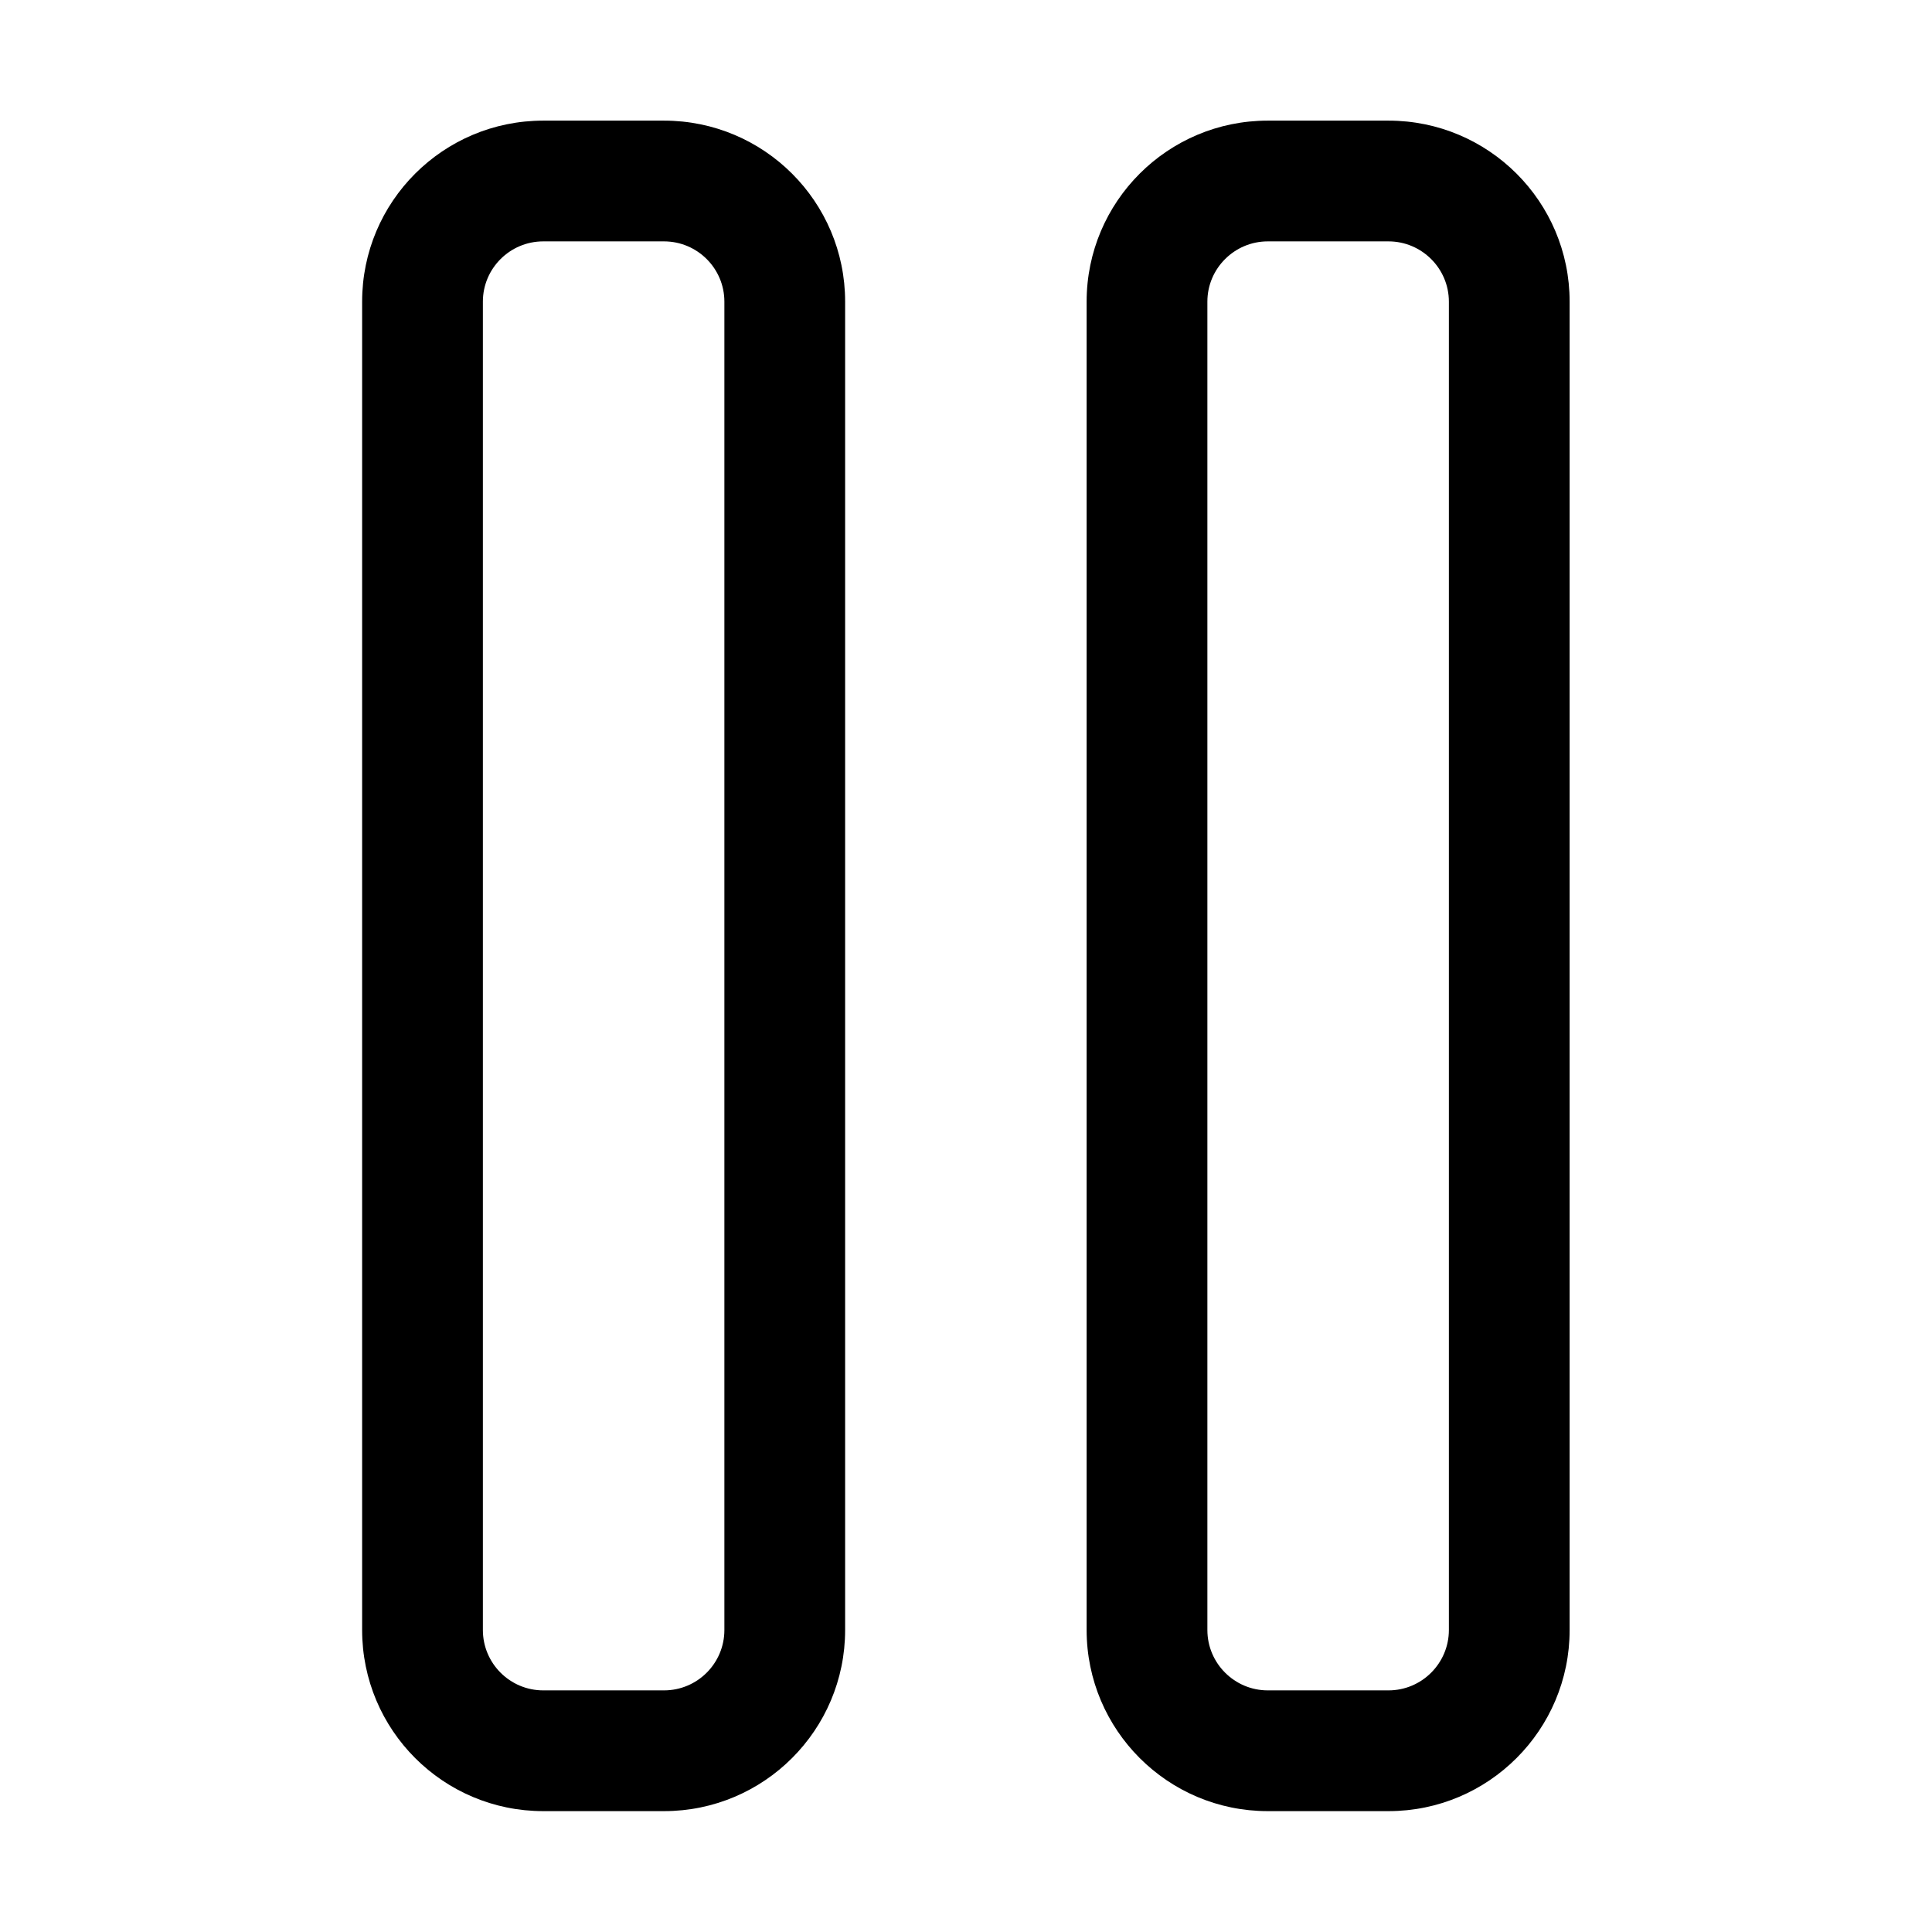 <?xml version="1.0" encoding="iso-8859-1"?>
<!-- Generator: Adobe Illustrator 16.0.0, SVG Export Plug-In . SVG Version: 6.00 Build 0)  -->
<!DOCTYPE svg PUBLIC "-//W3C//DTD SVG 1.1//EN" "http://www.w3.org/Graphics/SVG/1.1/DTD/svg11.dtd">
<svg version="1.1" xmlns="http://www.w3.org/2000/svg" xmlns:xlink="http://www.w3.org/1999/xlink" x="0px" y="0px" width="16px"
	 height="16px" viewBox="0 0 16 16" style="enable-background:new 0 0 16 16;" xml:space="preserve">
<g id="music-pause" style="enable-background:new    ;">
	<g id="music-pause_1_">
		<g>
			<path d="M5.499,0.999h-1c-0.829,0-1.5,0.671-1.5,1.499v11.001c0,0.828,0.671,1.5,1.5,1.5h1c0.828,0,1.5-0.672,1.5-1.5V2.498
				C6.999,1.67,6.327,0.999,5.499,0.999z M5.999,13.499c0,0.276-0.224,0.5-0.5,0.5h-1c-0.276,0-0.5-0.224-0.5-0.5V2.498
				c0-0.275,0.224-0.499,0.5-0.499h1c0.276,0,0.5,0.224,0.5,0.499V13.499z M11.499,0.999h-1c-0.828,0-1.5,0.671-1.5,1.499v11.001
				c0,0.828,0.672,1.5,1.5,1.5h1c0.828,0,1.5-0.672,1.5-1.5V2.498C12.999,1.67,12.327,0.999,11.499,0.999z M11.999,13.499
				c0,0.276-0.225,0.5-0.5,0.5h-1c-0.275,0-0.5-0.224-0.5-0.5V2.498c0-0.275,0.225-0.499,0.5-0.499h1c0.275,0,0.5,0.224,0.5,0.499
				V13.499z"/>
		</g>
	</g>
</g>
<g id="Layer_1">
</g>
</svg>
